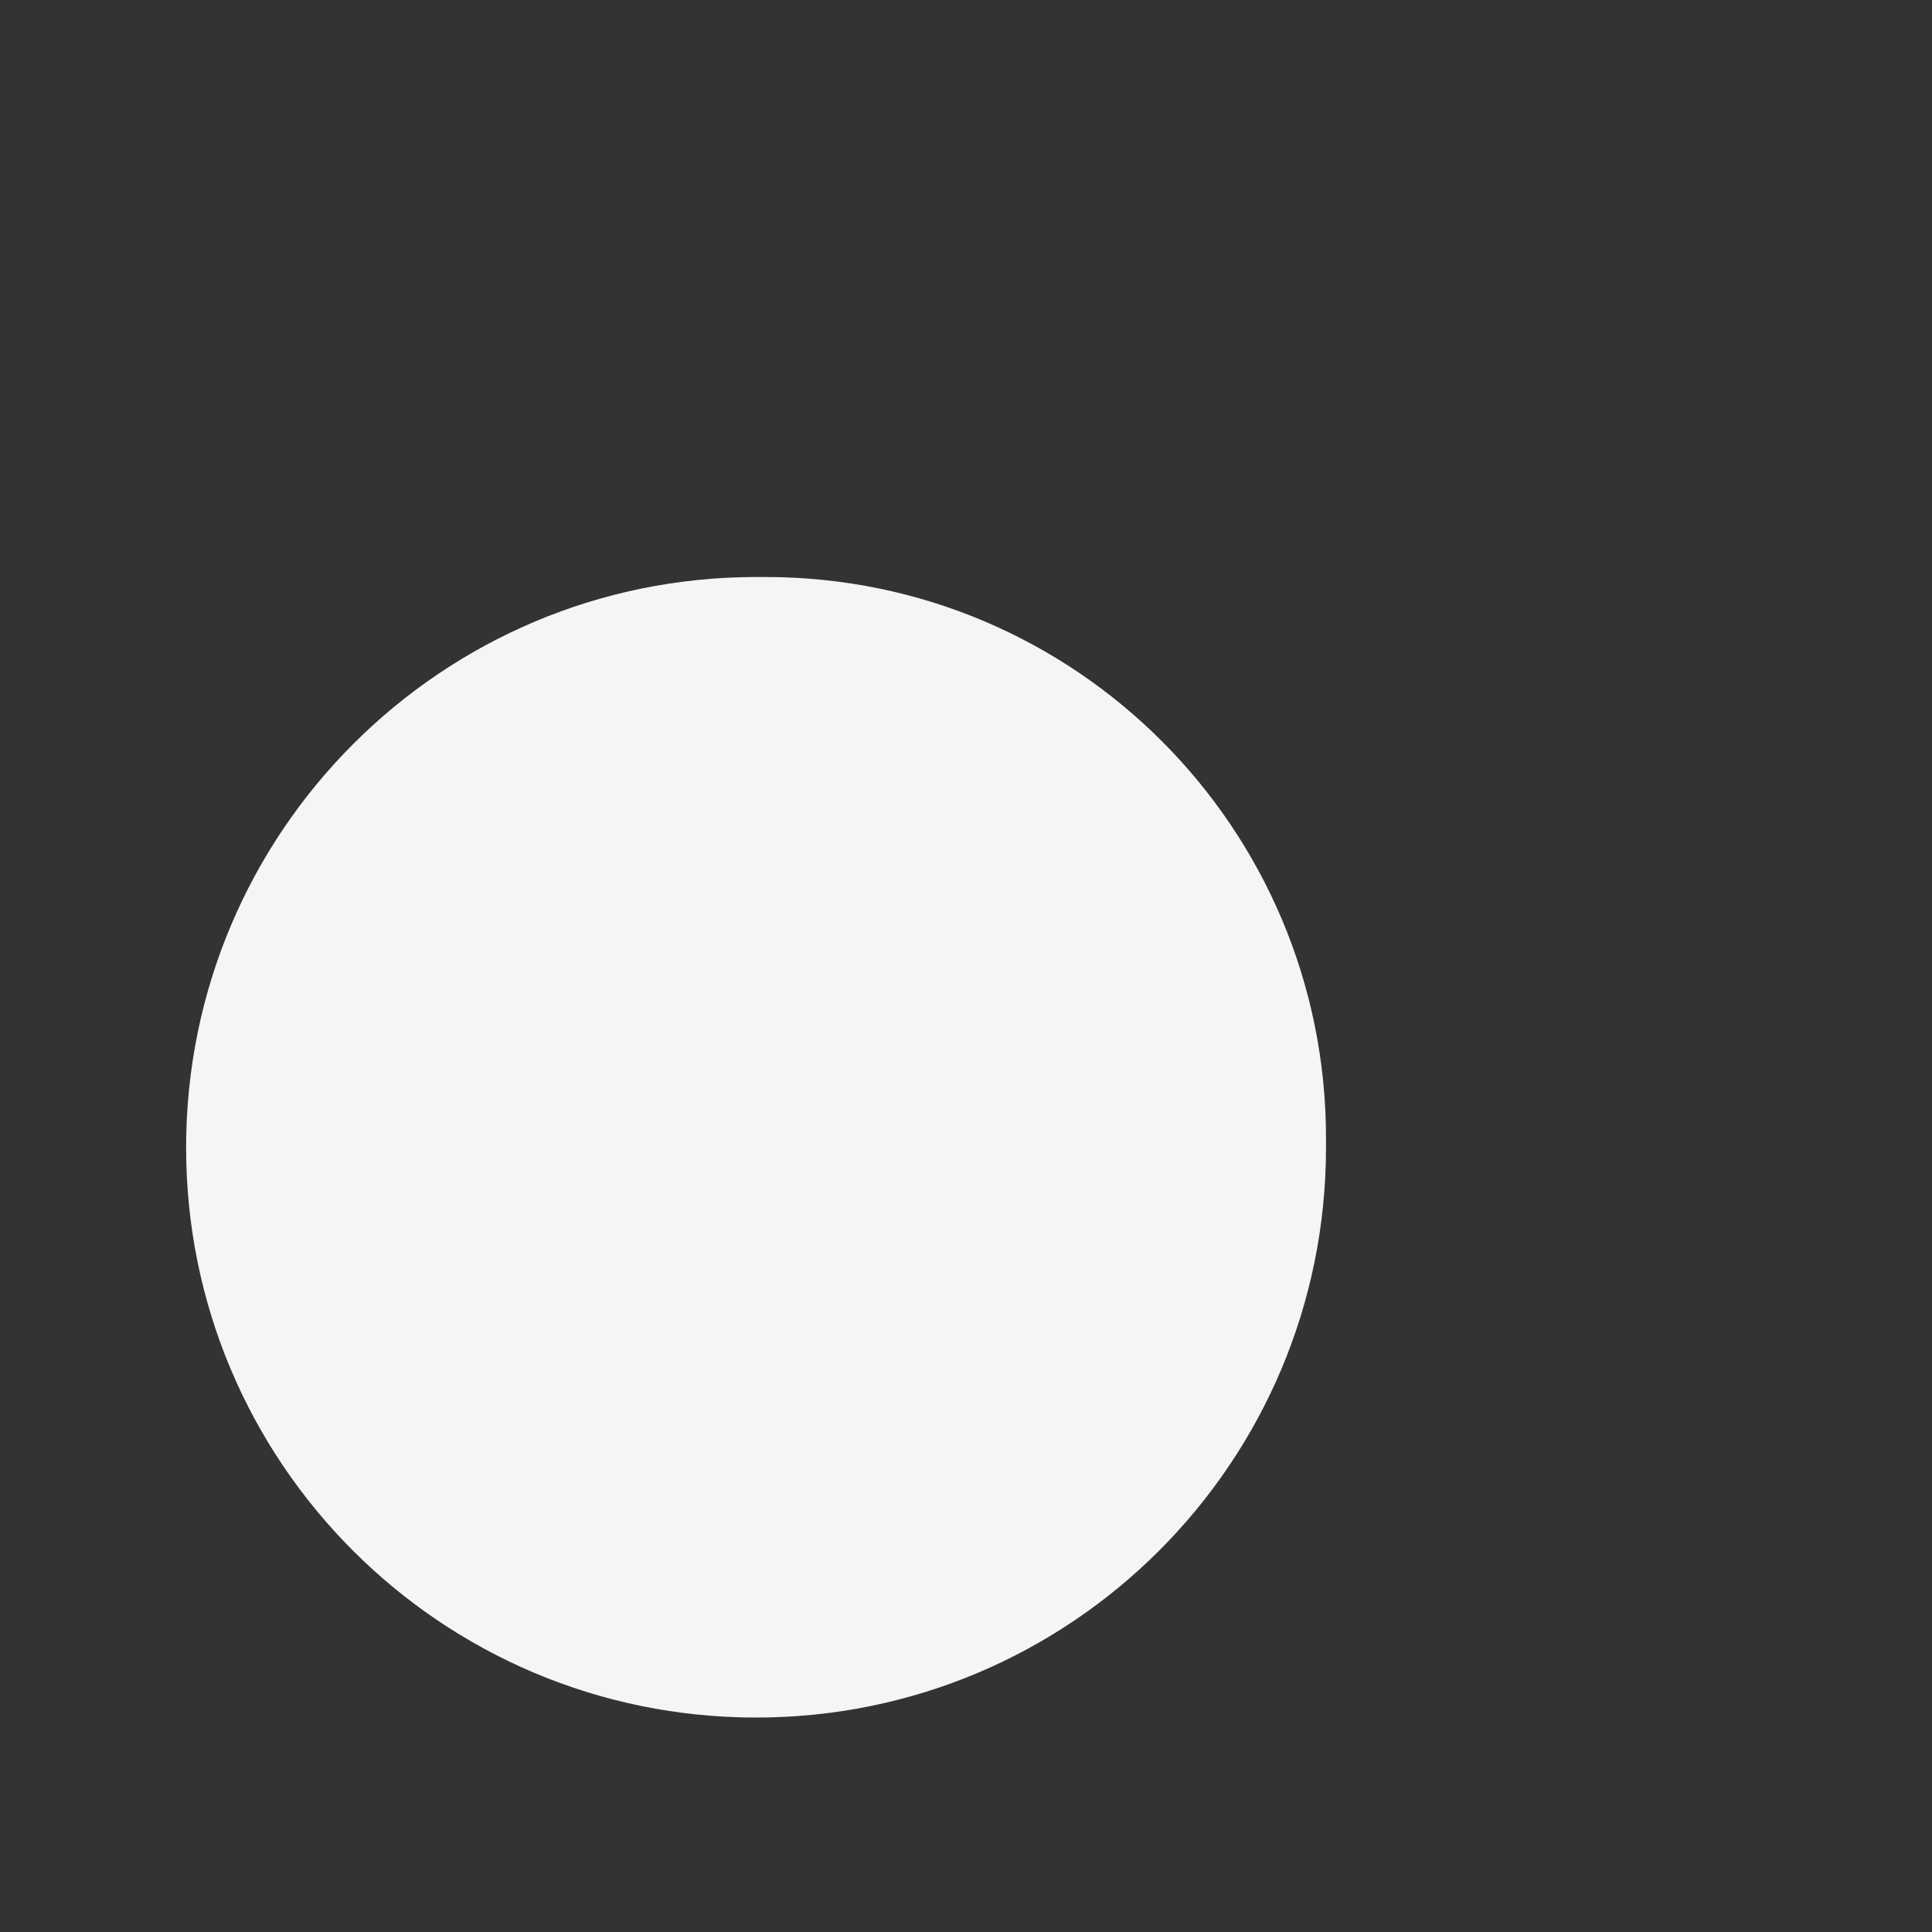 <svg xmlns="http://www.w3.org/2000/svg" xmlns:xlink="http://www.w3.org/1999/xlink" width="3" height="3" version="1.1"><rect width="100%" height="100%" fill="#333333" stroke="none"/><g><path fill="#f5f5f5" fill-rule="nonzero" stroke="none" d="M 2.059 1.767 C 2.059 1.286 1.67 0.896 1.189 0.896 C 1.184 0.896 1.179 0.896 1.174 0.896 C 0.685 0.896 0.289 1.293 0.289 1.782 C 0.289 2.271 0.685 2.667 1.174 2.667 C 1.663 2.667 2.059 2.271 2.059 1.782 C 2.059 1.777 2.059 1.772 2.059 1.767 Z" transform="matrix(1 0 0 1 -362 -769 ) matrix(1 0 0 1 362 769 )"/></g></svg>